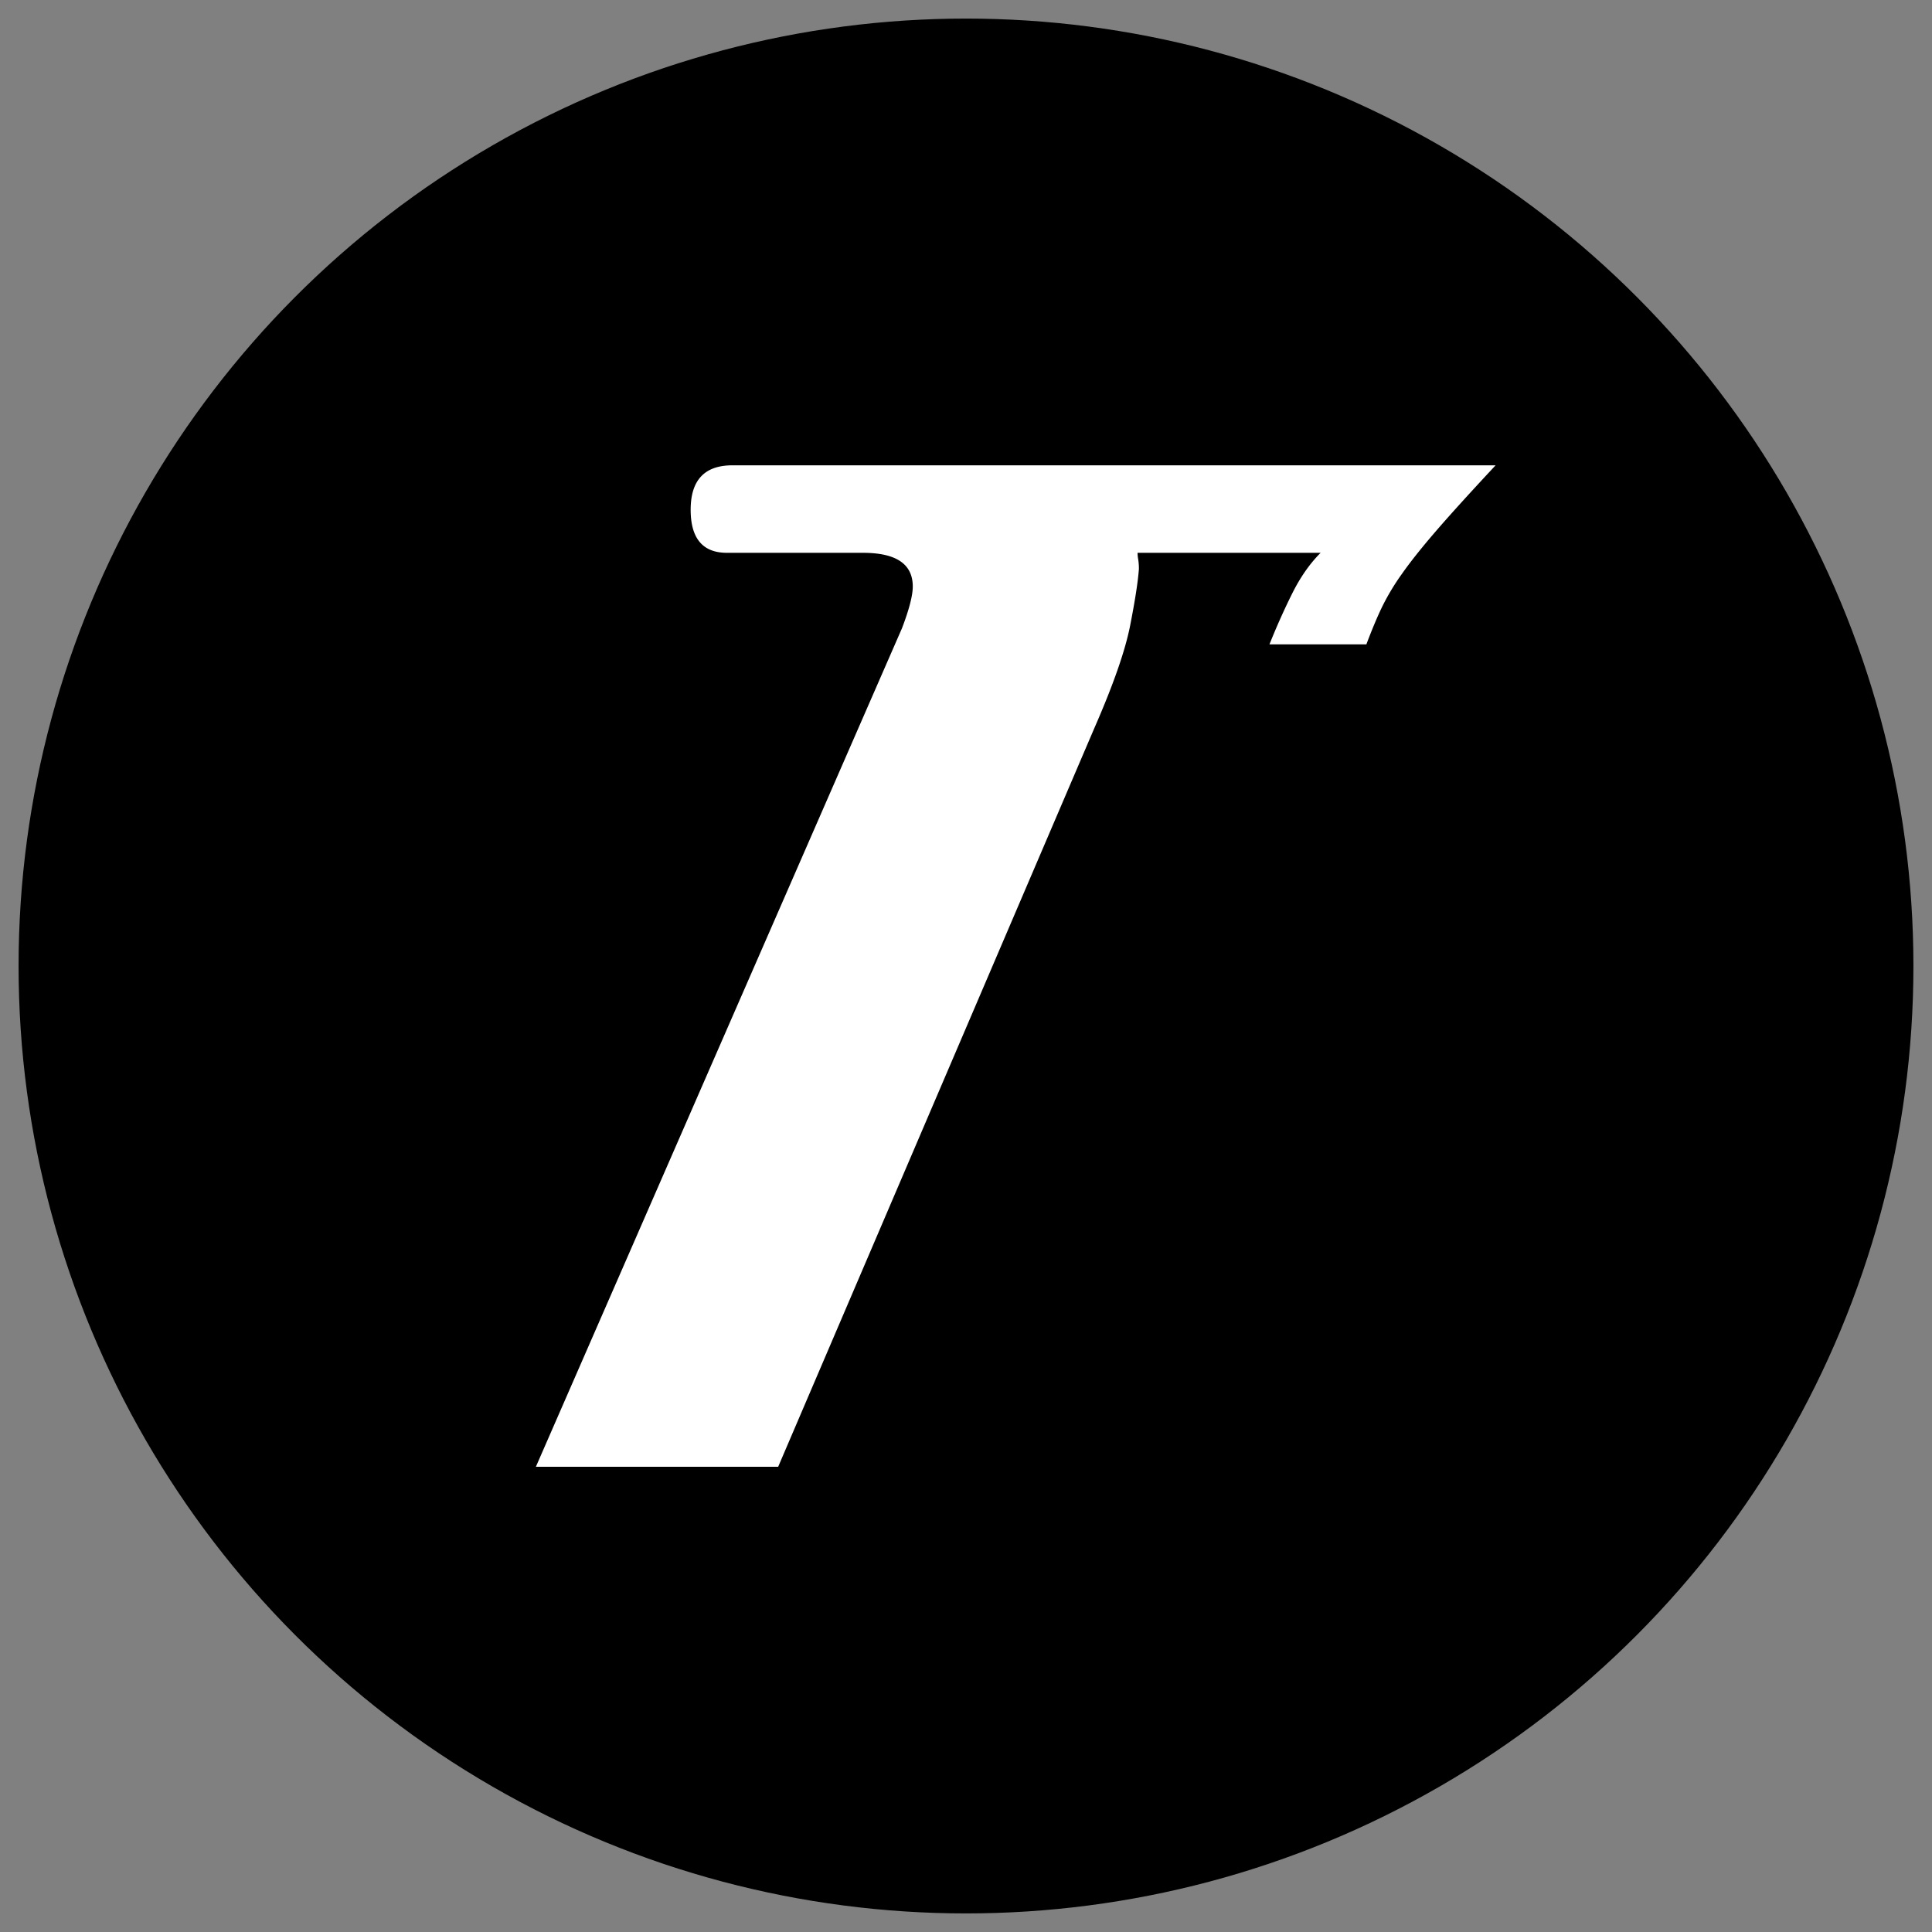 <svg xmlns="http://www.w3.org/2000/svg" width="500.032" height="500.032" viewBox="0 0 1664 1664">
  <rect x="0" y="0" width="1664" height="1664" fill="#808080" stroke="none"/>
  <defs>
    <style>
      .cls-1 {
        stroke: #000;
        stroke-linejoin: round;
        stroke-width: 40px;
      }

      .cls-2 {
        fill: #fff;
        fill-rule: evenodd;
      }
    </style>
  </defs>
  <circle id="GrayBg" class="cls-1" cx="832" cy="832" r="796"/>
  <path id="Yellow_T_Outline" data-name="Yellow &apos;T&apos; Outline" class="cls-2" d="M670.219,1263.32L942.661,626.848q24.345-55.648,30.722-88.109,6.358-32.444,7.535-48.692a50.789,50.789,0,0,0-.579-8.115,34.908,34.908,0,0,1-.58-5.8H1137.43q-13.92,13.913-24.35,34.78t-19.71,44.055h83.47q6.96-18.533,13.34-31.882a202.719,202.719,0,0,1,17.39-28.983q11-15.651,29.56-37.1,18.525-21.44,51.01-56.228H630.8q-35.948,0-35.939,38.258,0,37.116,31.3,37.1H743.257q42.876,0,42.9,28.984,0,11.6-9.275,35.939L461.541,1263.32H670.219Z"/>
</svg>
